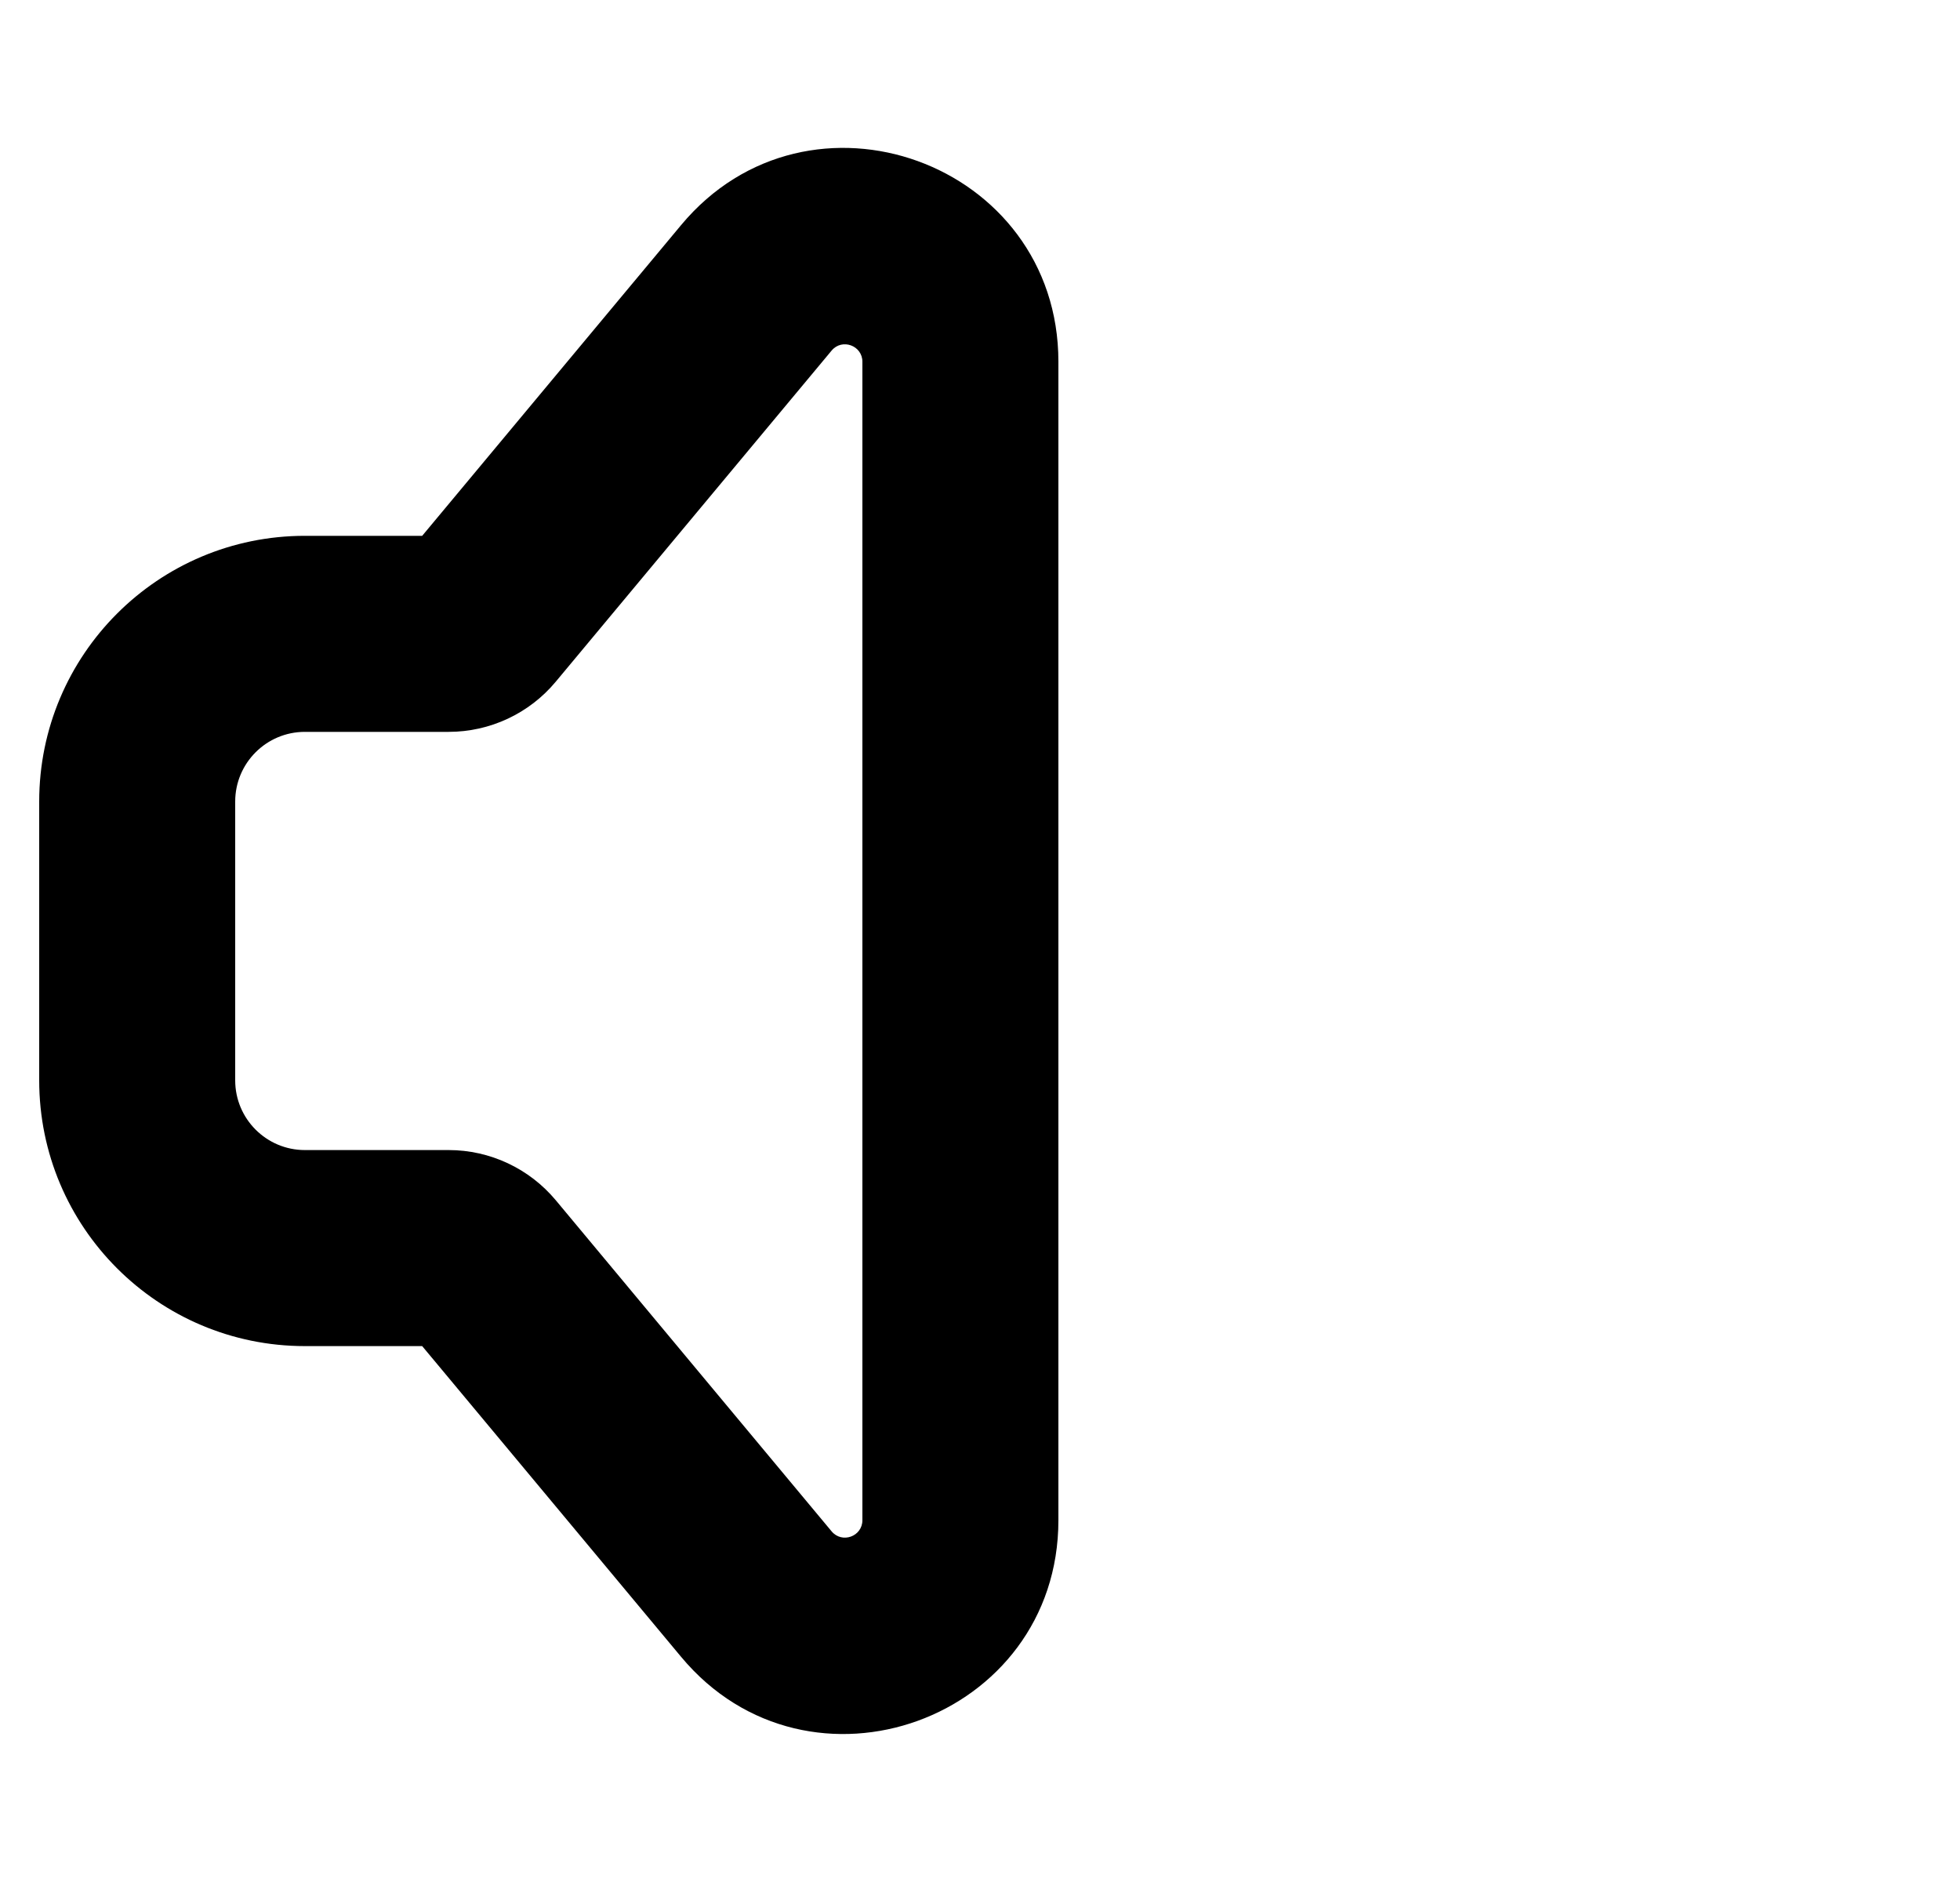 <svg width="25" height="24" viewBox="0 0 25 24" fill="none" xmlns="http://www.w3.org/2000/svg">
<path fill-rule="evenodd" clip-rule="evenodd" d="M0.5 13.777V10.222C0.5 8.35 2.017 6.833 3.889 6.833H5.385L8.687 2.871C10.316 0.915 13.5 2.067 13.5 4.613V19.386C13.5 21.932 10.316 23.084 8.687 21.128L5.385 17.166H3.889C2.017 17.166 0.5 15.649 0.5 13.777ZM7.089 15.306C6.751 14.901 6.25 14.666 5.723 14.666H3.889C3.398 14.666 3 14.268 3 13.777V10.222C3 9.731 3.398 9.333 3.889 9.333H5.723C6.25 9.333 6.751 9.099 7.089 8.693L10.607 4.471C10.74 4.311 11 4.406 11 4.613V19.386C11 19.594 10.74 19.688 10.607 19.528L7.089 15.306Z" fill="black"/>
</svg>
